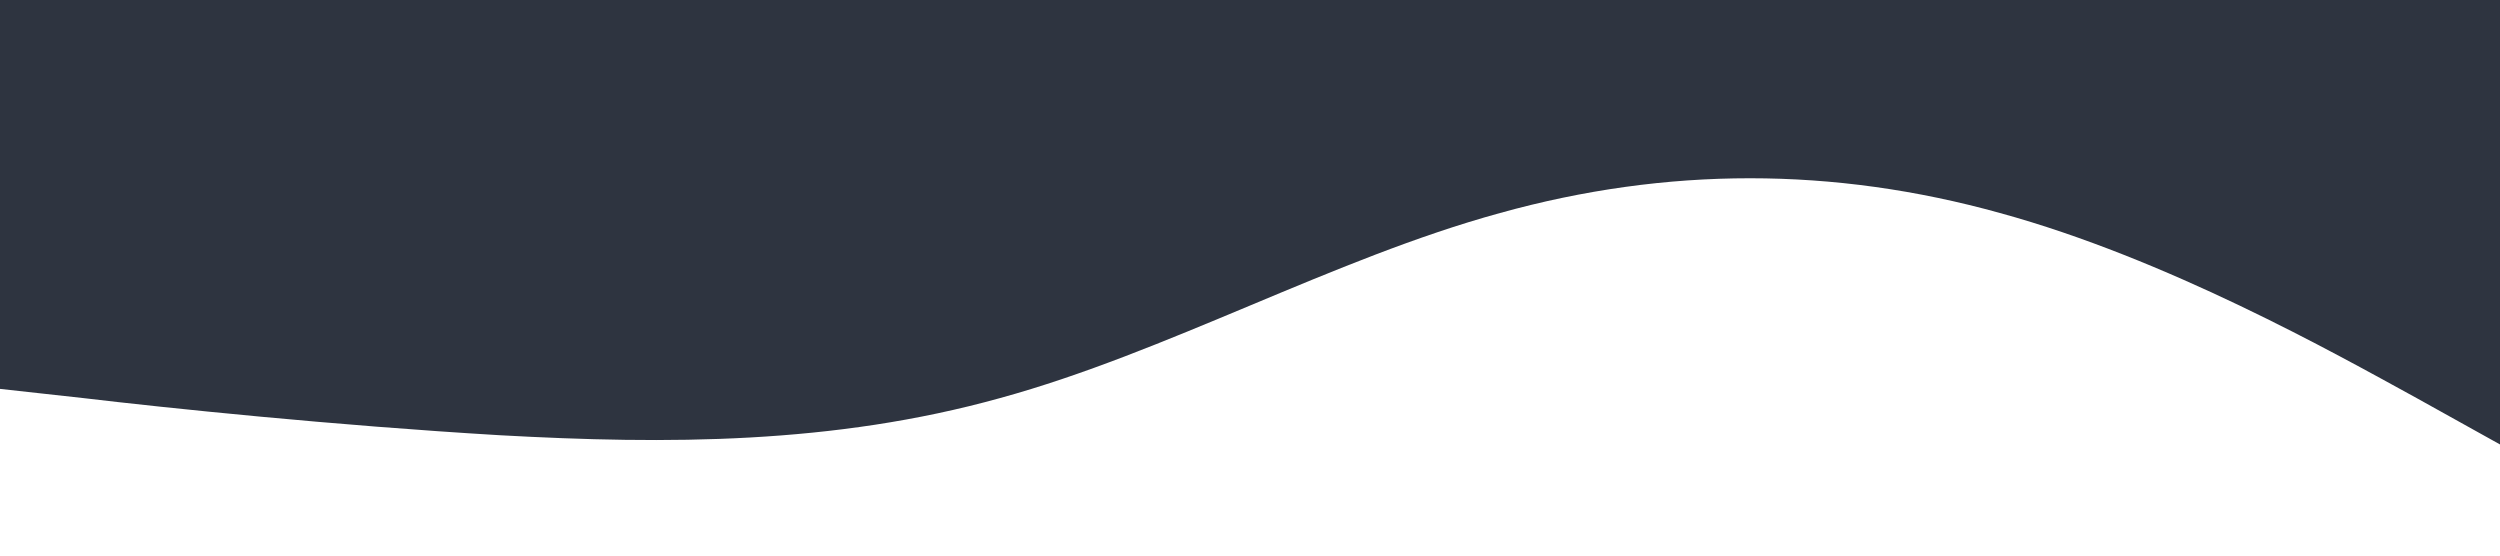<?xml version="1.0" standalone="no"?><svg xmlns="http://www.w3.org/2000/svg" viewBox="0 0 1440 320"><path fill="#2e3440" fill-opacity="1" d="M0,224L48,229.3C96,235,192,245,288,250.7C384,256,480,256,576,229.3C672,203,768,149,864,122.7C960,96,1056,96,1152,122.7C1248,149,1344,203,1392,229.3L1440,256L1440,0L1392,0C1344,0,1248,0,1152,0C1056,0,960,0,864,0C768,0,672,0,576,0C480,0,384,0,288,0C192,0,96,0,48,0L0,0Z"></path></svg>